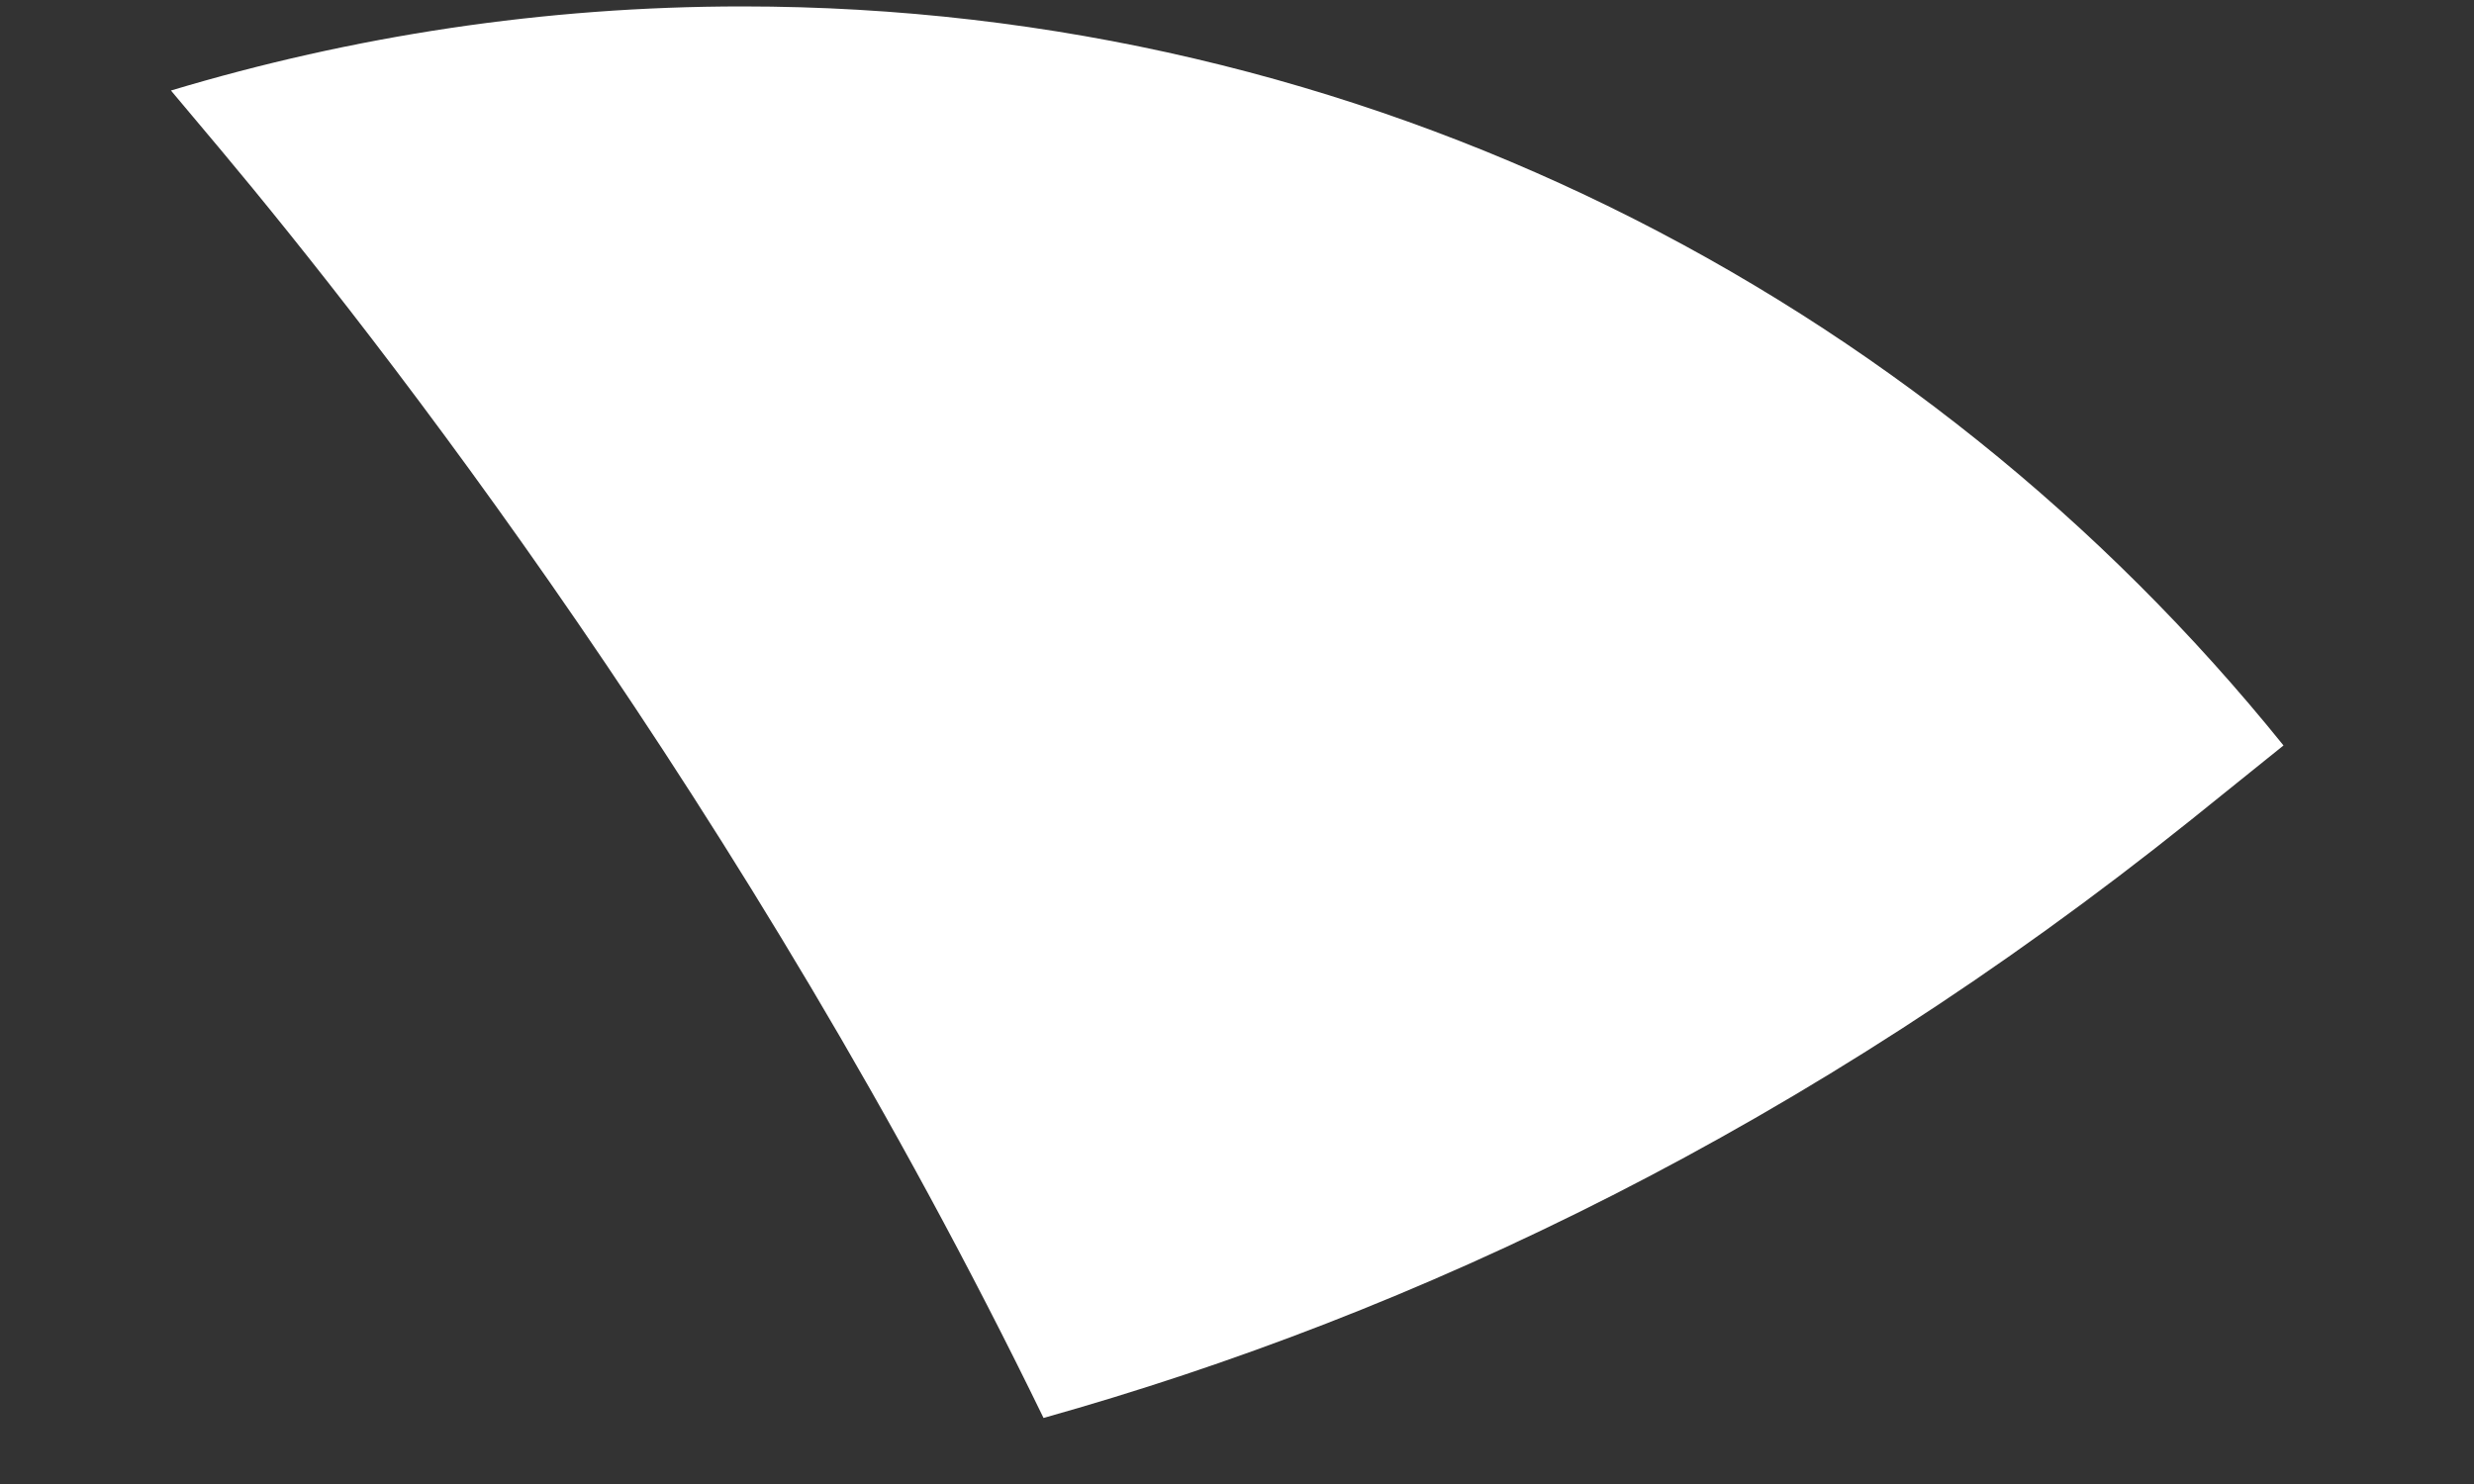 <?xml version="1.0" encoding="UTF-8" standalone="no"?><svg width='10' height='6' viewBox='0 0 10 6' fill='none' xmlns='http://www.w3.org/2000/svg'>
<rect x="0" y="0" width="10" height="6" fill="#333333" stroke="none"/>
<path d='M0.895 0.609C1.509 1.343 3.015 3.258 4.218 5.733C5.724 5.31 7.304 4.559 8.856 3.315L9.23 3.014C7.763 1.193 5.515 0.026 3 0.026C2.198 0.026 1.423 0.146 0.691 0.366L0.895 0.609Z' fill='white'/>
</svg>
